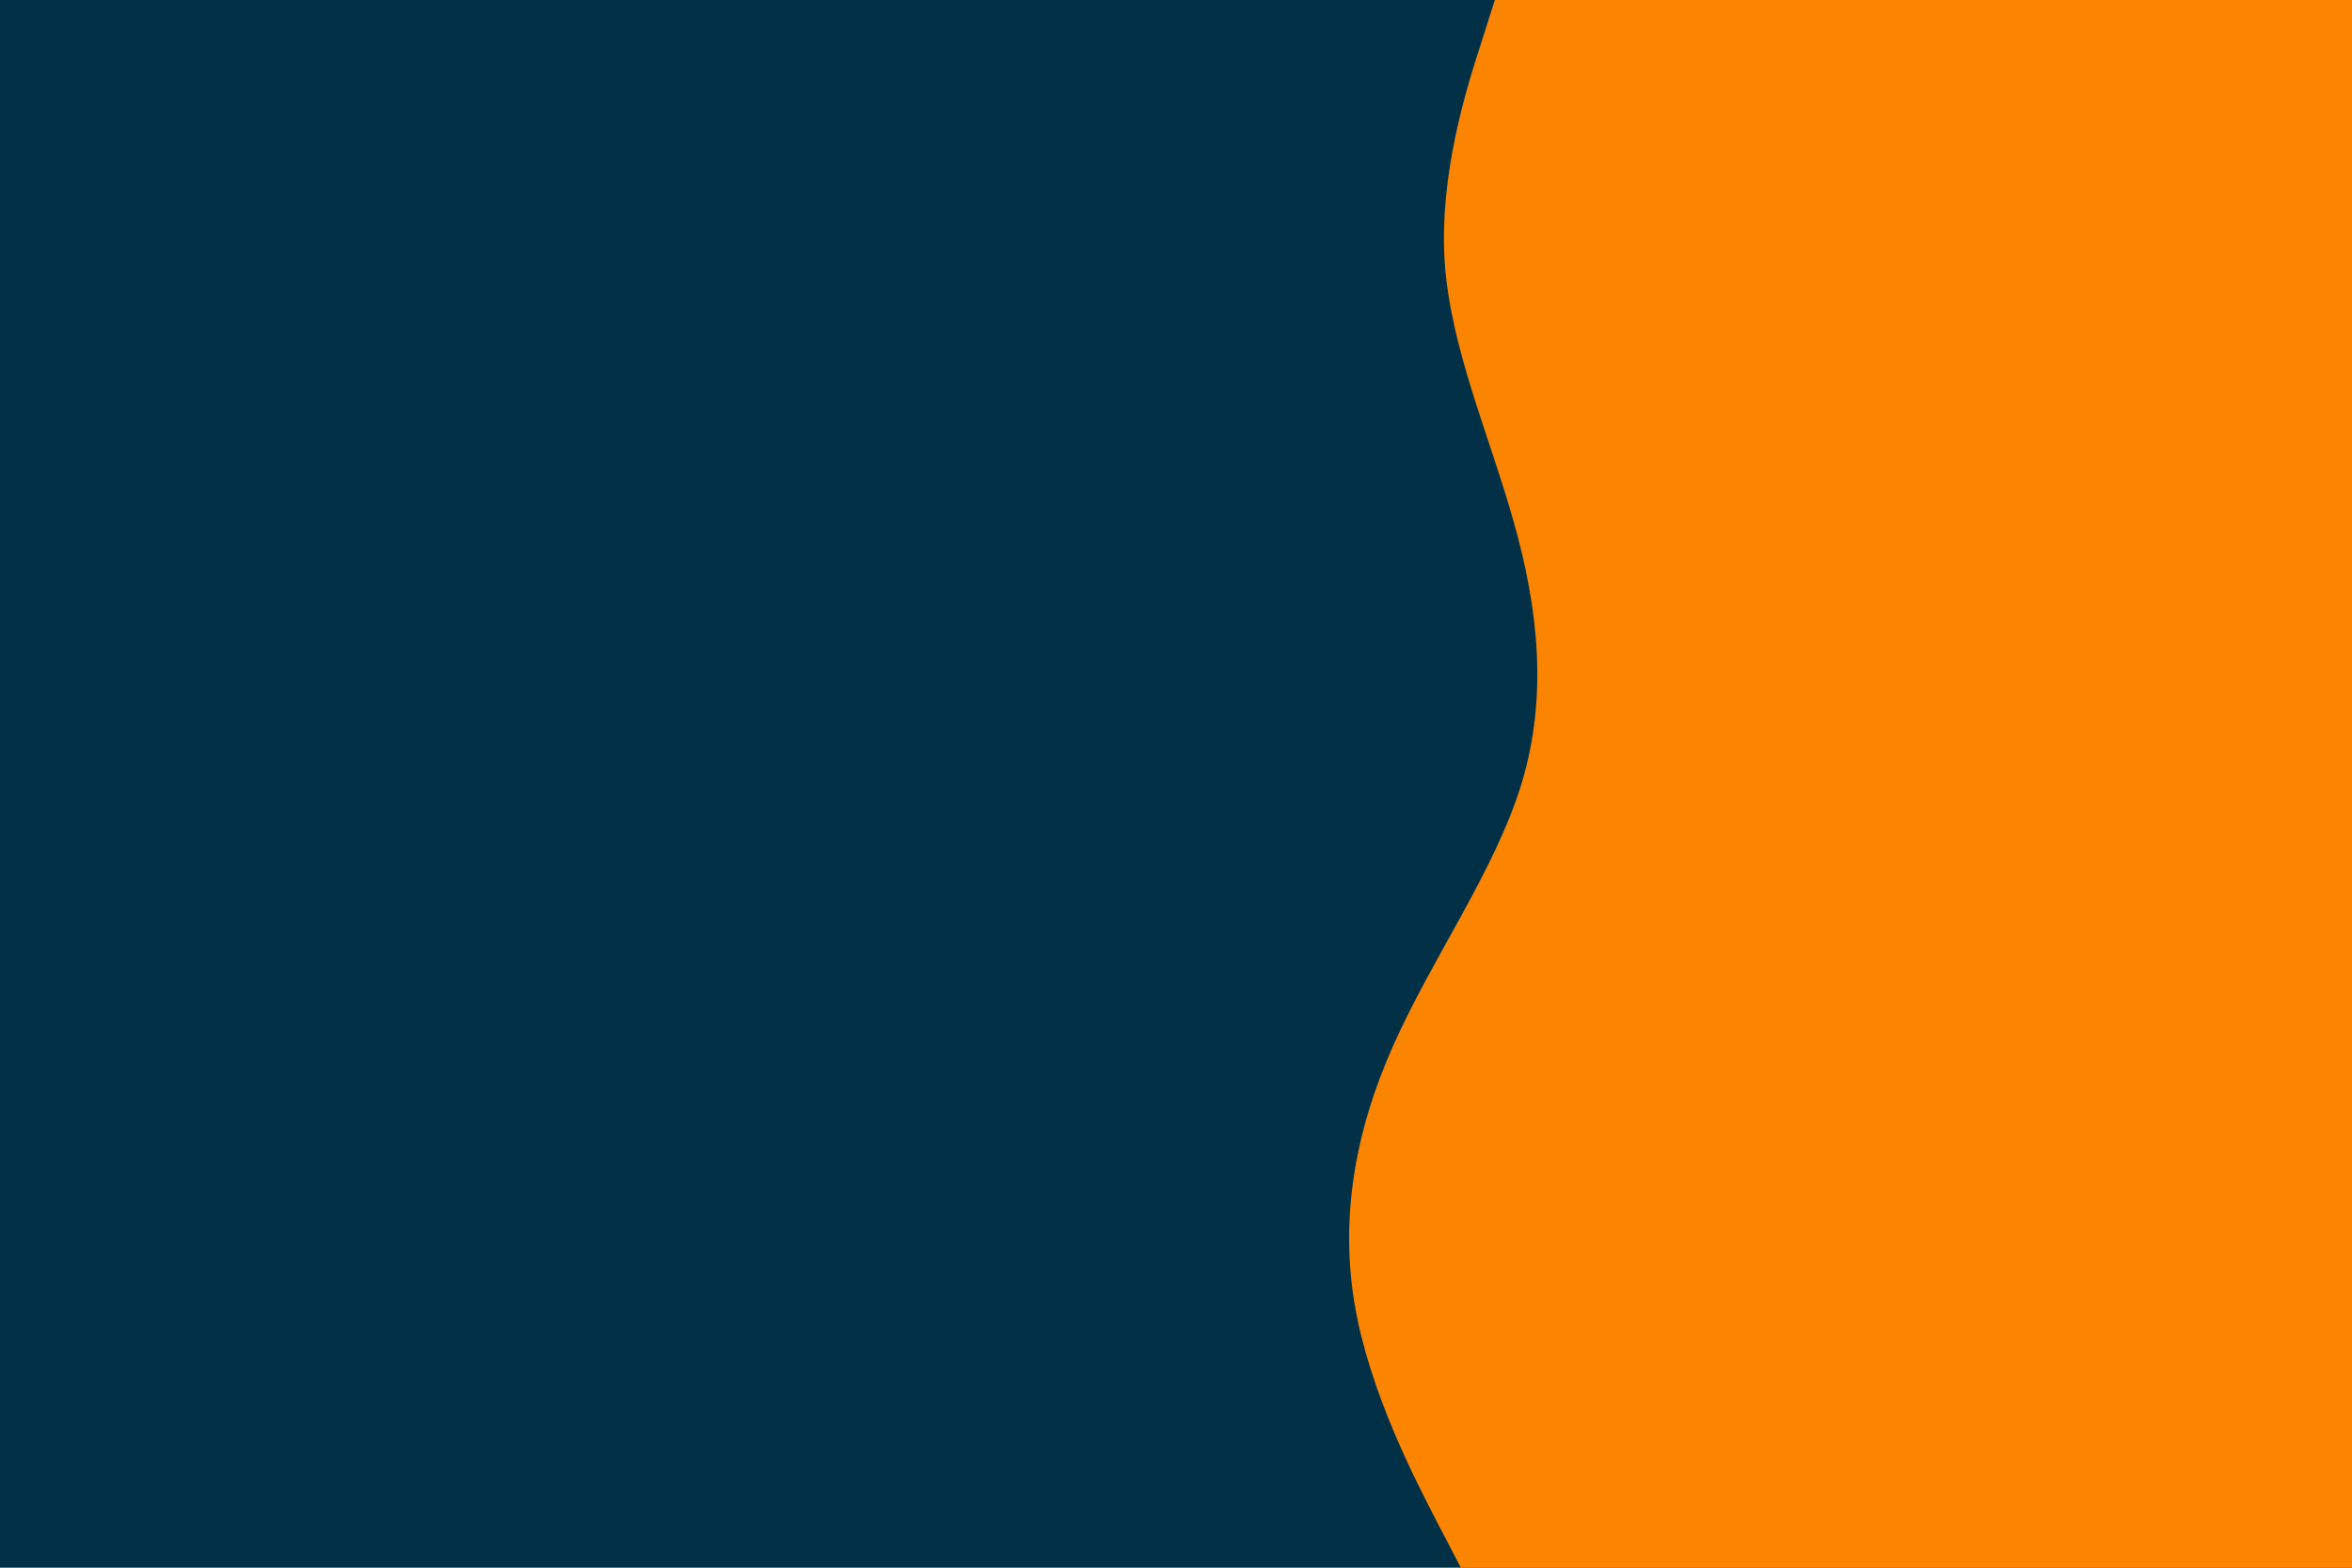 <svg id="visual" viewBox="0 0 900 600" width="900" height="600" xmlns="http://www.w3.org/2000/svg" xmlns:xlink="http://www.w3.org/1999/xlink" version="1.1"><rect x="0" y="0" width="900" height="600" fill="#023047"></rect><path d="M559 600L550.3 583.3C541.7 566.7 524.3 533.3 518.5 500C512.7 466.7 518.3 433.3 533.2 400C548 366.7 572 333.3 582.2 300C592.3 266.7 588.7 233.3 579.3 200C570 166.7 555 133.3 552.8 100C550.7 66.7 561.3 33.3 566.7 16.7L572 0L900 0L900 16.7C900 33.3 900 66.7 900 100C900 133.3 900 166.7 900 200C900 233.3 900 266.7 900 300C900 333.3 900 366.7 900 400C900 433.3 900 466.7 900 500C900 533.3 900 566.7 900 583.3L900 600Z" fill="#FB8500" stroke-linecap="round" stroke-linejoin="miter"></path></svg>